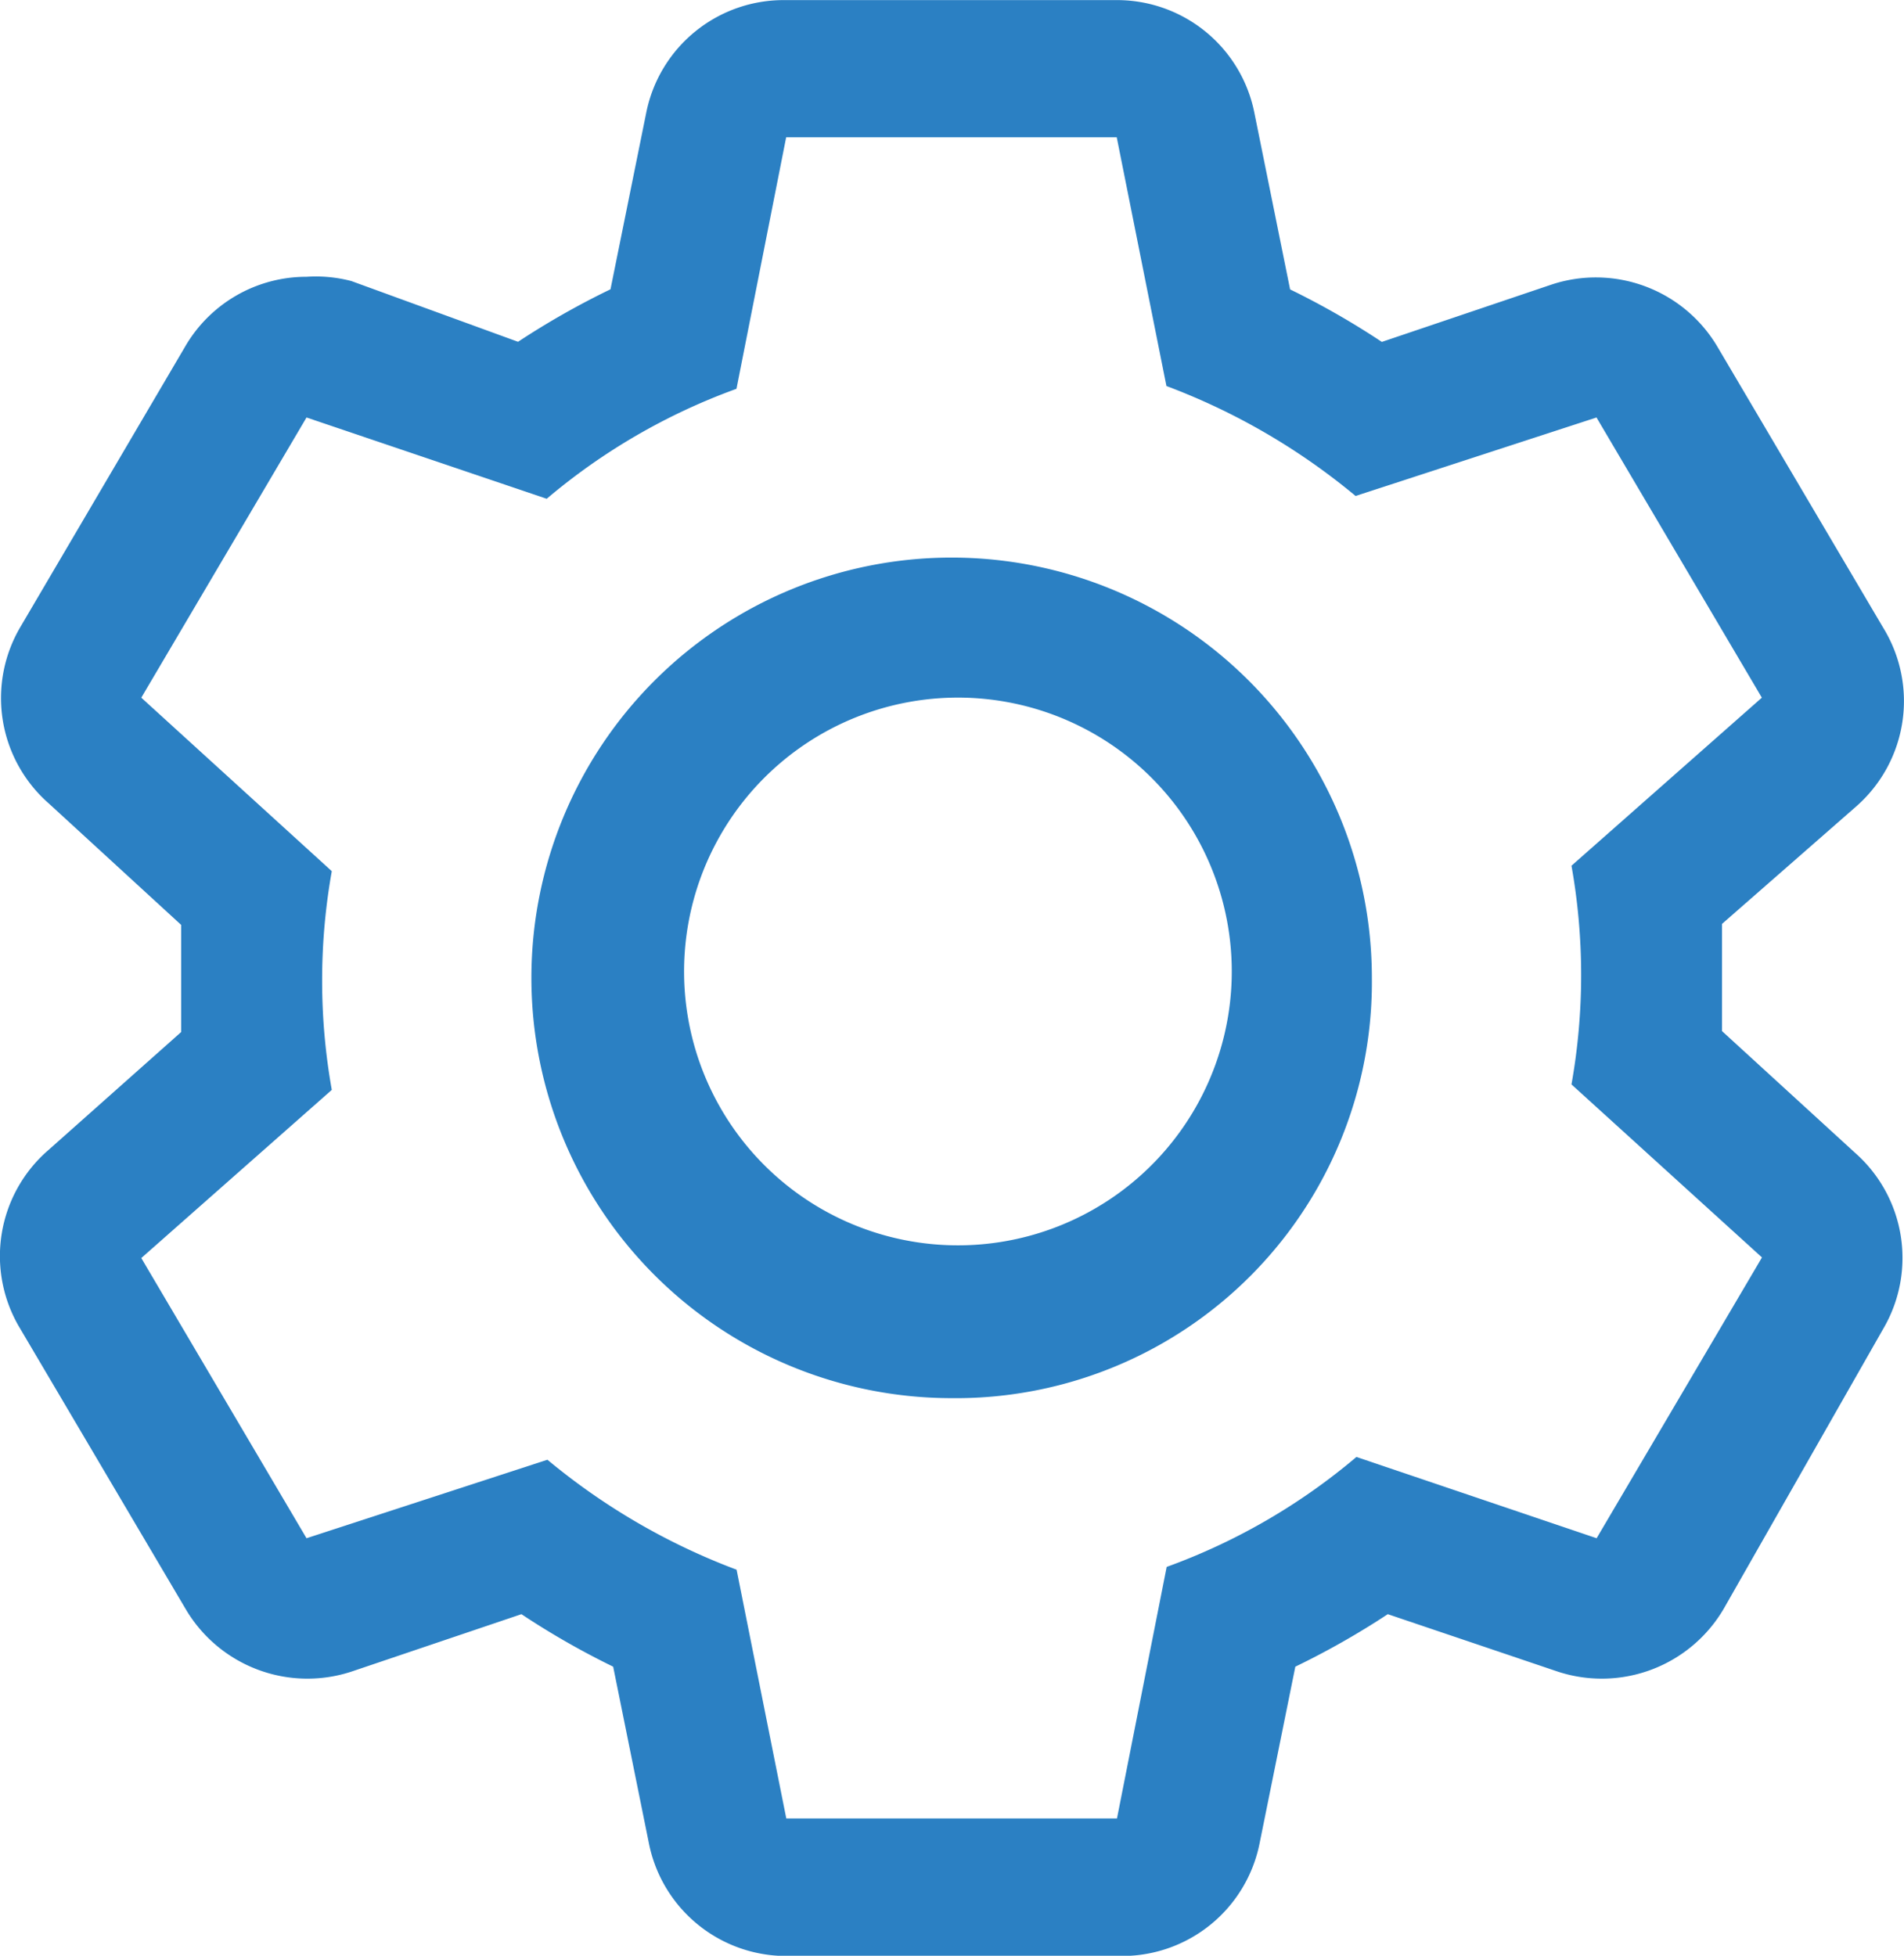 <svg xmlns="http://www.w3.org/2000/svg" width="15.672" height="16.096" viewBox="0 0 15.672 16.096"><defs><style>.a{fill:#2b80c3;}</style></defs><g transform="translate(-2.413 -2.04)"><path class="a" d="M16.587,10.526V9.644l1.107-.969a1.153,1.153,0,0,0,.219-1.47L16.553,4.9a1.163,1.163,0,0,0-1.366-.519l-1.4.473a6.543,6.543,0,0,0-.755-.432l-.294-1.453a1.153,1.153,0,0,0-1.153-.928h-2.7a1.153,1.153,0,0,0-1.153.928L7.438,4.421a6.618,6.618,0,0,0-.761.432l-1.372-.5a1.153,1.153,0,0,0-.369-.035,1.153,1.153,0,0,0-1,.576L2.578,7.205a1.153,1.153,0,0,0,.236,1.447l1.09,1v.882l-1.09.969a1.153,1.153,0,0,0-.236,1.47l1.361,2.306a1.163,1.163,0,0,0,1.366.519l1.4-.473a6.543,6.543,0,0,0,.755.432l.294,1.453a1.153,1.153,0,0,0,1.153.928h2.721a1.153,1.153,0,0,0,1.153-.928l.294-1.453a6.618,6.618,0,0,0,.761-.432l1.4.473a1.163,1.163,0,0,0,1.366-.519l1.314-2.306a1.153,1.153,0,0,0-.236-1.447ZM15.555,14.7l-1.977-.669a5.108,5.108,0,0,1-1.562.905l-.409,2.07H8.885l-.409-2.047a5.4,5.4,0,0,1-1.557-.905L4.936,14.7,3.576,12.394,5.144,11.01a5.131,5.131,0,0,1,0-1.8L3.576,7.782,4.936,5.476l1.977.669a5.108,5.108,0,0,1,1.562-.905l.409-2.07h2.721l.409,2.047a5.4,5.4,0,0,1,1.557.905l1.983-.646,1.361,2.306L15.348,9.165a5.131,5.131,0,0,1,0,1.8l1.568,1.424Z" transform="translate(0 0)"/><path class="a" d="M13.459,16.918a3.459,3.459,0,1,1,3.459-3.459,3.424,3.424,0,0,1-3.459,3.459Zm0-5.765a2.254,2.254,0,1,0,1.646.66A2.254,2.254,0,0,0,13.459,11.153Z" transform="translate(-3.213 -3.371)"/></g></svg>